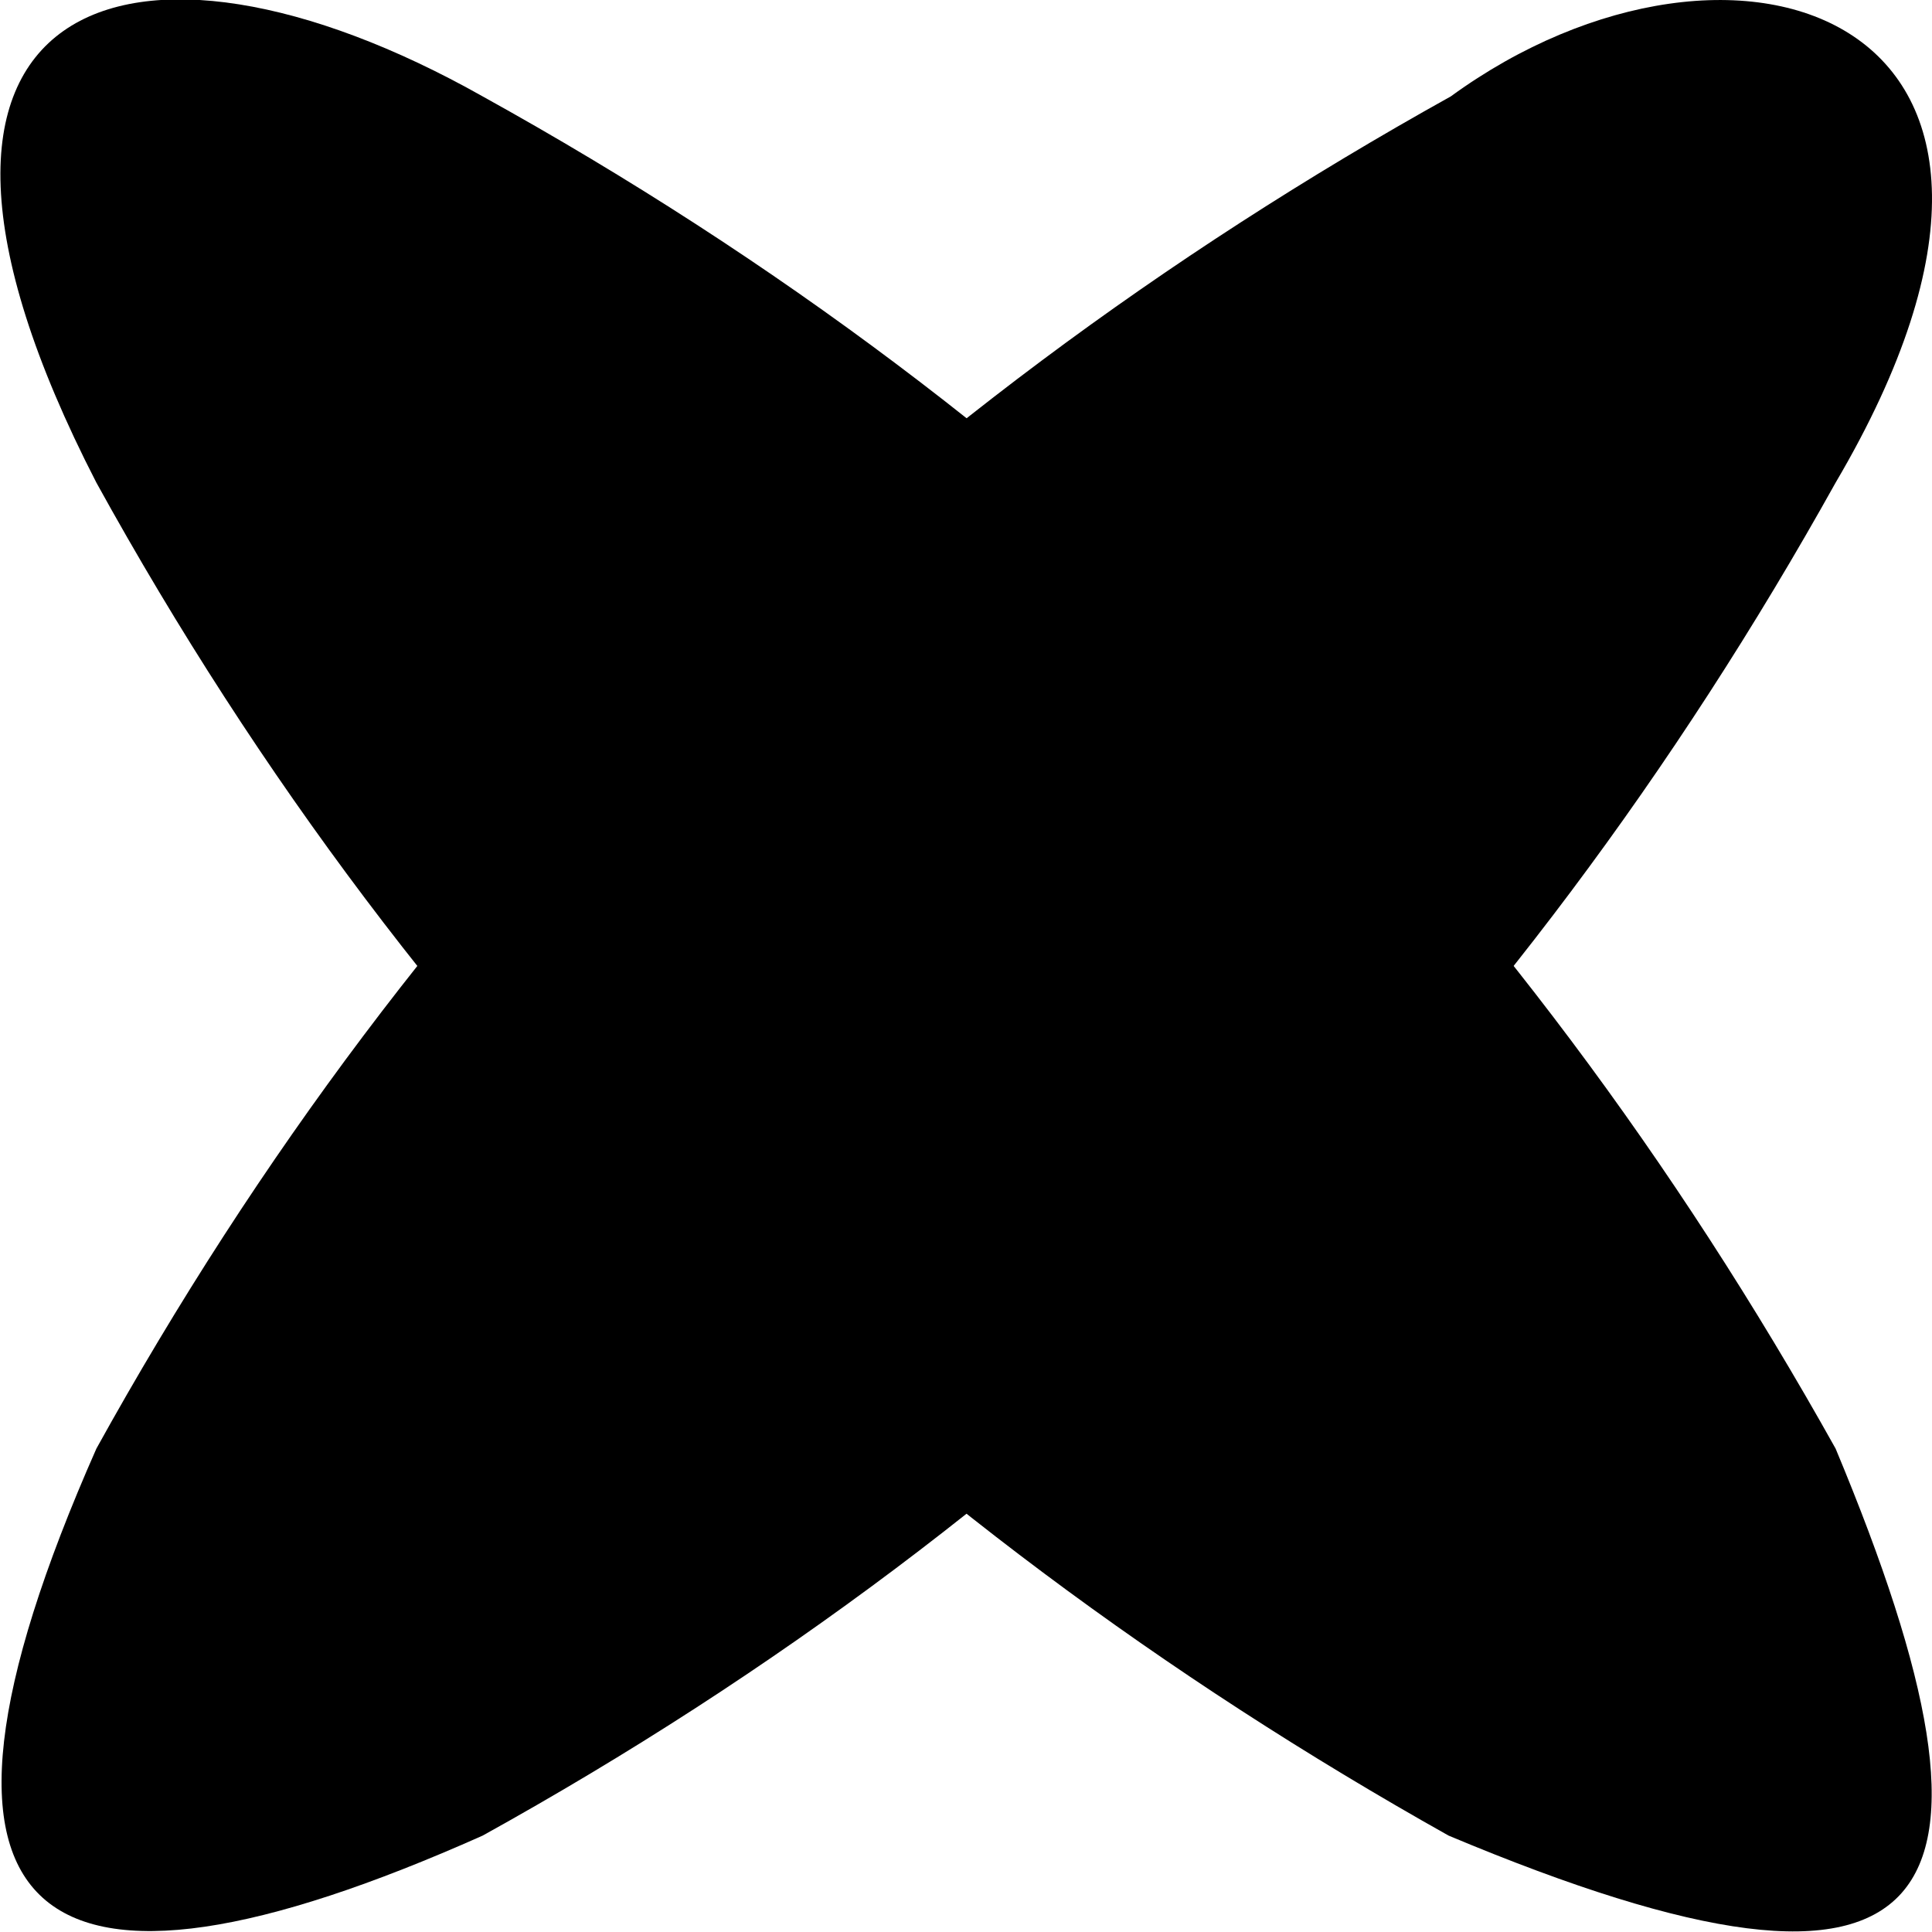 <?xml version="1.0" encoding="UTF-8" standalone="no"?>
<!-- Created with Inkscape (http://www.inkscape.org/) -->

<svg
   width="10"
   height="10"
   viewBox="0 0 2.646 2.646"
   version="1.1"
   id="svg1"
   inkscape:version="1.3.2 (091e20e, 2023-11-25)"
   sodipodi:docname="DeleteCross.svg"
   xmlns:inkscape="http://www.inkscape.org/namespaces/inkscape"
   xmlns:sodipodi="http://sodipodi.sourceforge.net/DTD/sodipodi-0.dtd"
   xmlns="http://www.w3.org/2000/svg"
   xmlns:svg="http://www.w3.org/2000/svg">
  <sodipodi:namedview
     id="namedview1"
     pagecolor="#ffffff"
     bordercolor="#000000"
     borderopacity="0.25"
     inkscape:showpageshadow="2"
     inkscape:pageopacity="0.0"
     inkscape:pagecheckerboard="0"
     inkscape:deskcolor="#d1d1d1"
     inkscape:document-units="mm"
     inkscape:zoom="15.868491"
     inkscape:cx="-10.429473"
     inkscape:cy="4.6003114"
     inkscape:window-width="1440"
     inkscape:window-height="785"
     inkscape:window-x="0"
     inkscape:window-y="25"
     inkscape:window-maximized="0"
     inkscape:current-layer="layer1"
     showgrid="true">
    <inkscape:grid
       id="grid1"
       units="px"
       originx="0"
       originy="0"
       spacingx="0.026"
       spacingy="0.026"
       empcolor="#0099e5"
       empopacity="0.302"
       color="#0099e5"
       opacity="0.149"
       empspacing="5"
       dotted="false"
       gridanglex="30"
       gridanglez="30"
       visible="true" />
  </sodipodi:namedview>
  <defs
     id="defs1" />
  <g
     inkscape:label="Livello 1"
     inkscape:groupmode="layer"
     id="layer1">
    <path
       style="mix-blend-mode:overlay;fill:#000000;stroke-width:0.132;stroke-linejoin:round;fill-opacity:1"
       d="M 0.132,0.661 C -0.215,-0.013 0.182,-0.138 0.661,0.132 1.463,0.576 2.075,1.198 2.514,1.984 2.777,2.614 2.668,2.801 1.984,2.514 1.205,2.077 0.578,1.47 0.132,0.661 Z"
       id="path1"
       sodipodi:nodetypes="ccccc" />
    <path
       style="mix-blend-mode:darken;fill:#000000;stroke-width:0.132;stroke-linejoin:round;fill-opacity:1"
       d="M 1.987,0.132 C 2.374,-0.15 2.893,0.017 2.514,0.661 2.075,1.449 1.461,2.071 0.661,2.514 0.053,2.785 -0.161,2.647 0.132,1.984 0.575,1.183 1.198,0.571 1.987,0.132 Z"
       id="path2"
       sodipodi:nodetypes="ccccc" />
  </g>
</svg>
